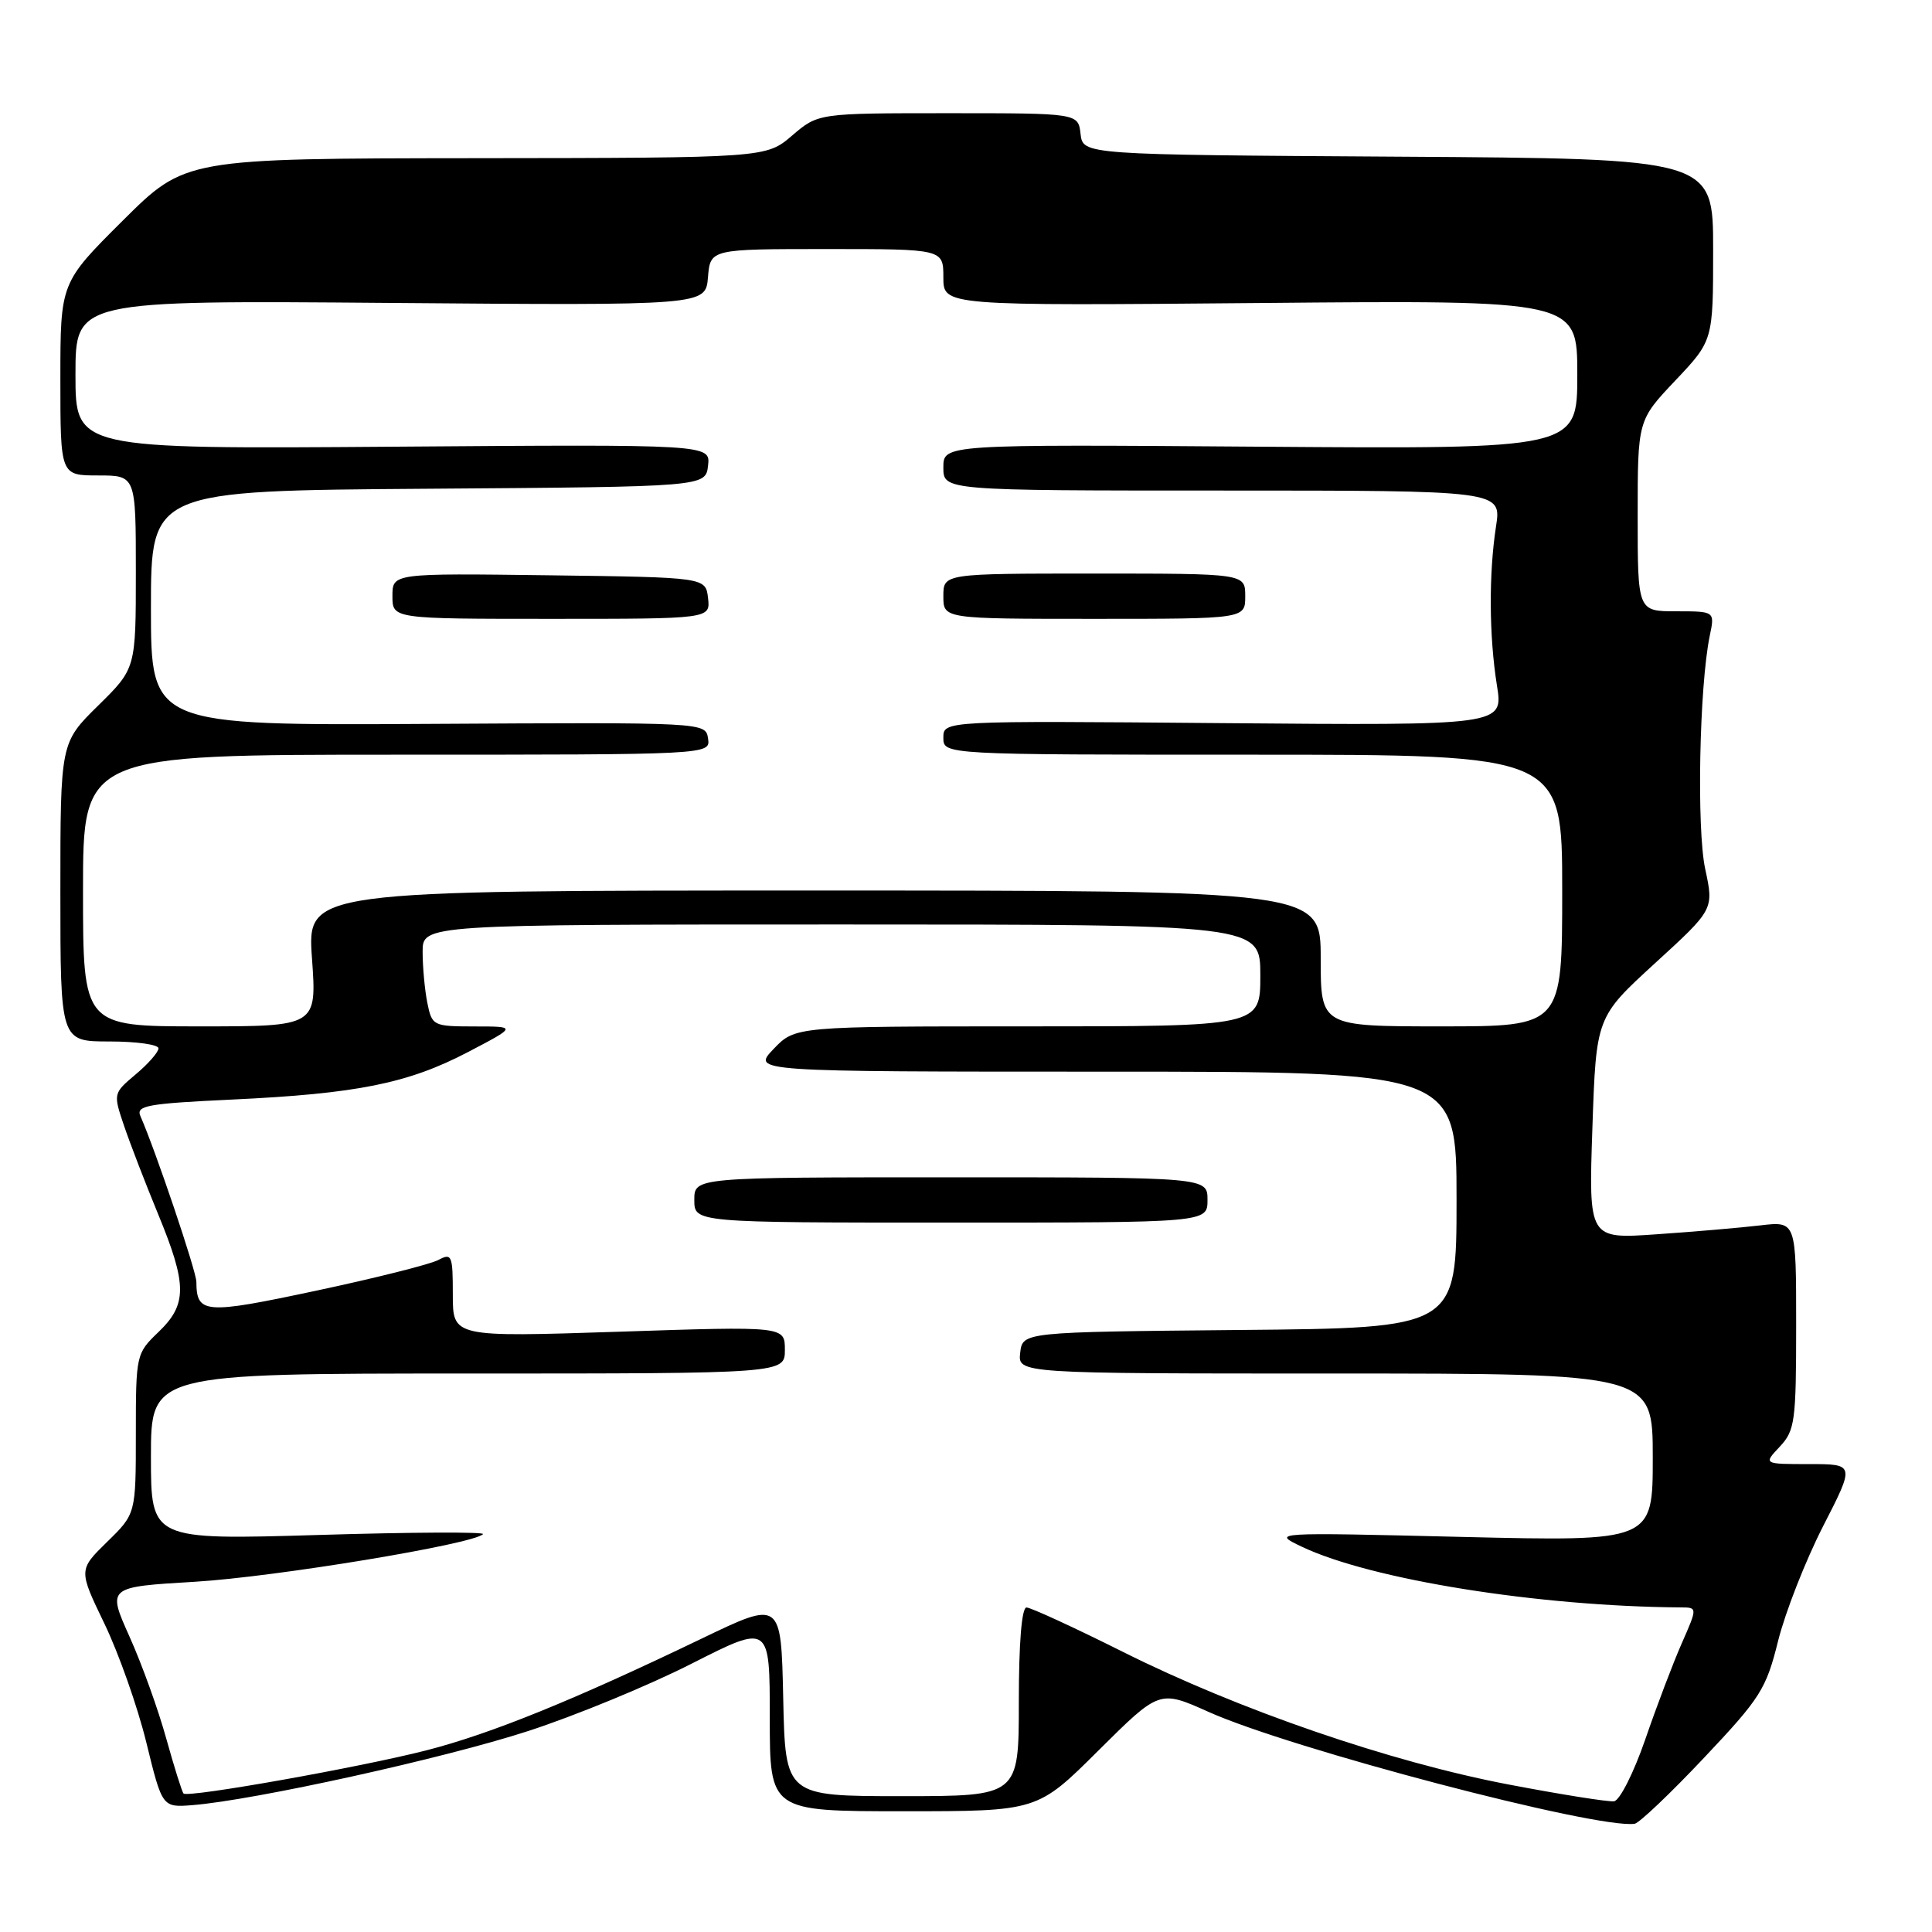<?xml version="1.0" encoding="UTF-8" standalone="no"?>
<!DOCTYPE svg PUBLIC "-//W3C//DTD SVG 1.1//EN" "http://www.w3.org/Graphics/SVG/1.1/DTD/svg11.dtd" >
<svg xmlns="http://www.w3.org/2000/svg" xmlns:xlink="http://www.w3.org/1999/xlink" version="1.1" viewBox="0 0 256 256">
 <g >
 <path fill="currentColor"
d=" M 225.79 232.92 C 233.28 224.99 234.02 223.82 235.61 217.42 C 236.56 213.62 239.24 206.79 241.56 202.25 C 245.79 194.00 245.79 194.00 239.72 194.00 C 233.65 194.00 233.65 194.00 235.83 191.69 C 237.84 189.54 238.00 188.36 238.00 175.59 C 238.00 161.81 238.00 161.81 233.25 162.37 C 230.64 162.68 224.45 163.21 219.50 163.55 C 210.50 164.18 210.50 164.18 211.00 149.47 C 211.50 134.77 211.50 134.77 219.30 127.63 C 227.10 120.50 227.10 120.50 225.95 115.15 C 224.80 109.83 225.17 90.94 226.55 84.25 C 227.23 81.00 227.23 81.00 222.11 81.00 C 217.00 81.00 217.00 81.00 217.00 68.35 C 217.00 55.69 217.00 55.69 222.00 50.41 C 227.00 45.12 227.00 45.12 227.00 33.07 C 227.00 21.02 227.00 21.02 185.25 20.76 C 143.50 20.50 143.50 20.50 143.18 17.75 C 142.87 15.00 142.87 15.00 125.65 15.00 C 108.42 15.00 108.42 15.00 104.96 17.96 C 101.50 20.92 101.50 20.92 63.02 20.96 C 24.54 21.00 24.54 21.00 16.27 29.23 C 8.00 37.46 8.00 37.46 8.00 50.23 C 8.00 63.00 8.00 63.00 13.00 63.00 C 18.00 63.00 18.00 63.00 18.00 75.79 C 18.00 88.58 18.00 88.58 13.00 93.50 C 8.00 98.42 8.00 98.42 8.00 118.21 C 8.00 138.00 8.00 138.00 14.50 138.00 C 18.08 138.00 21.00 138.41 21.00 138.91 C 21.00 139.41 19.65 140.96 17.99 142.35 C 14.99 144.88 14.99 144.89 16.45 149.21 C 17.26 151.59 19.29 156.85 20.96 160.90 C 24.81 170.24 24.82 172.84 21.00 176.50 C 18.04 179.34 18.00 179.50 18.00 189.98 C 18.00 200.59 18.00 200.59 14.20 204.30 C 10.40 208.02 10.40 208.02 13.84 215.15 C 15.73 219.07 18.23 226.15 19.39 230.89 C 21.50 239.50 21.50 239.50 25.50 239.19 C 33.68 238.54 58.90 232.98 69.96 229.38 C 76.24 227.34 86.02 223.31 91.69 220.42 C 102.00 215.19 102.00 215.19 102.00 227.59 C 102.00 240.00 102.00 240.00 119.73 240.00 C 137.46 240.00 137.46 240.00 145.54 231.96 C 153.63 223.92 153.63 223.92 160.13 226.83 C 171.06 231.74 211.60 242.38 216.60 241.66 C 217.20 241.57 221.34 237.64 225.79 232.92 Z  M 199.92 236.46 C 184.25 233.48 164.11 226.55 148.77 218.87 C 142.31 215.64 136.57 213.00 136.02 213.00 C 135.38 213.00 135.00 217.71 135.00 225.50 C 135.00 238.00 135.00 238.00 119.53 238.00 C 104.06 238.00 104.06 238.00 103.78 225.03 C 103.50 212.06 103.50 212.06 93.00 217.11 C 76.07 225.26 65.04 229.74 56.50 231.93 C 47.71 234.18 24.90 238.24 24.32 237.65 C 24.12 237.45 23.09 234.17 22.03 230.37 C 20.98 226.56 18.79 220.48 17.16 216.86 C 14.21 210.28 14.21 210.28 25.85 209.59 C 36.48 208.95 62.81 204.60 64.00 203.28 C 64.28 202.97 54.49 203.02 42.25 203.39 C 20.00 204.05 20.00 204.05 20.00 193.02 C 20.00 182.00 20.00 182.00 62.00 182.00 C 104.00 182.00 104.00 182.00 104.00 178.86 C 104.00 175.73 104.00 175.73 82.00 176.46 C 60.00 177.18 60.00 177.18 60.00 171.56 C 60.00 166.32 59.87 166.00 58.09 166.95 C 57.03 167.52 49.76 169.35 41.91 171.02 C 27.08 174.18 26.05 174.10 26.02 169.84 C 26.00 168.41 20.62 152.47 18.61 147.90 C 17.99 146.50 19.48 146.23 30.70 145.70 C 47.33 144.92 54.05 143.56 62.00 139.41 C 68.50 136.01 68.50 136.01 62.88 136.01 C 57.38 136.00 57.24 135.93 56.62 132.87 C 56.28 131.16 56.00 128.12 56.00 126.12 C 56.00 122.50 56.00 122.50 111.50 122.50 C 167.00 122.50 167.00 122.50 167.00 129.25 C 167.00 136.00 167.00 136.00 136.19 136.00 C 105.37 136.00 105.37 136.00 102.50 139.00 C 99.63 142.00 99.63 142.00 146.31 142.00 C 193.00 142.00 193.00 142.00 193.00 158.98 C 193.00 175.97 193.00 175.97 164.25 176.23 C 135.50 176.50 135.50 176.50 135.18 179.25 C 134.87 182.00 134.87 182.00 176.93 182.00 C 219.00 182.00 219.00 182.00 219.00 193.13 C 219.00 204.25 219.00 204.25 193.75 203.65 C 168.50 203.04 168.50 203.04 172.50 204.95 C 181.68 209.31 203.84 212.86 222.71 212.99 C 224.93 213.00 224.93 213.00 222.84 217.75 C 221.69 220.36 219.51 226.10 218.00 230.50 C 216.48 234.90 214.62 238.58 213.87 238.68 C 213.12 238.78 206.84 237.78 199.92 236.46 Z  M 160.00 159.00 C 160.00 156.00 160.00 156.00 126.00 156.00 C 92.00 156.00 92.00 156.00 92.00 159.00 C 92.00 162.00 92.00 162.00 126.00 162.00 C 160.00 162.00 160.00 162.00 160.00 159.00 Z  M 11.00 118.00 C 11.00 100.00 11.00 100.00 52.57 100.00 C 94.14 100.00 94.14 100.00 93.82 97.86 C 93.50 95.71 93.50 95.71 56.75 95.92 C 20.00 96.13 20.00 96.13 20.00 80.58 C 20.00 65.02 20.00 65.02 56.75 64.76 C 93.50 64.50 93.50 64.50 93.82 61.69 C 94.14 58.88 94.14 58.88 52.07 59.19 C 10.00 59.50 10.00 59.50 10.00 49.65 C 10.00 39.80 10.00 39.80 51.75 40.14 C 93.50 40.48 93.50 40.48 93.81 36.74 C 94.12 33.00 94.12 33.00 109.56 33.00 C 125.00 33.00 125.00 33.00 125.00 36.76 C 125.00 40.52 125.00 40.52 167.00 40.15 C 209.00 39.77 209.00 39.77 209.00 49.64 C 209.00 59.50 209.00 59.50 167.00 59.19 C 125.00 58.88 125.00 58.88 125.00 61.94 C 125.00 65.00 125.00 65.00 161.98 65.00 C 198.96 65.00 198.96 65.00 198.23 69.75 C 197.26 76.06 197.31 84.29 198.35 90.82 C 199.21 96.13 199.21 96.13 162.10 95.82 C 125.00 95.50 125.00 95.50 125.00 97.75 C 125.00 100.00 125.00 100.00 166.00 100.00 C 207.00 100.00 207.00 100.00 207.00 118.00 C 207.00 136.00 207.00 136.00 191.00 136.00 C 175.00 136.00 175.00 136.00 175.00 127.00 C 175.00 118.00 175.00 118.00 107.85 118.00 C 40.70 118.00 40.70 118.00 41.34 127.00 C 41.98 136.00 41.98 136.00 26.49 136.00 C 11.00 136.00 11.00 136.00 11.00 118.00 Z  M 93.82 79.25 C 93.50 76.50 93.50 76.50 72.75 76.23 C 52.00 75.96 52.00 75.96 52.00 78.98 C 52.00 82.00 52.00 82.00 73.07 82.00 C 94.13 82.00 94.13 82.00 93.82 79.25 Z  M 165.00 79.00 C 165.00 76.00 165.00 76.00 145.00 76.00 C 125.00 76.00 125.00 76.00 125.00 79.00 C 125.00 82.00 125.00 82.00 145.00 82.00 C 165.00 82.00 165.00 82.00 165.00 79.00 Z "/>
</g>
</svg>